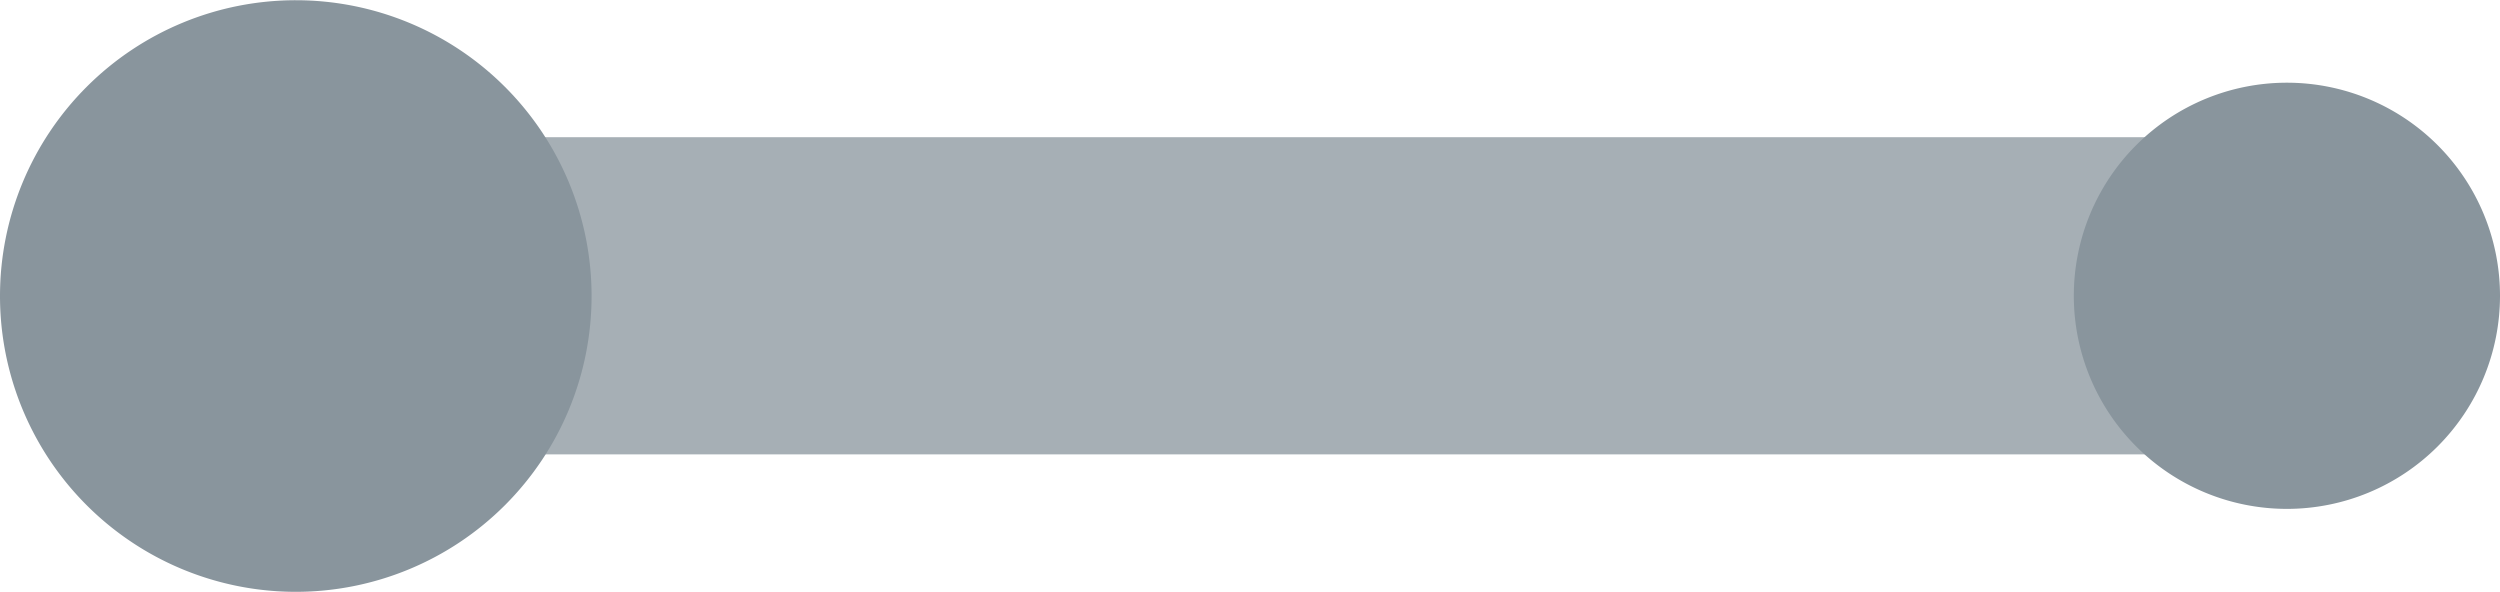 <svg xmlns="http://www.w3.org/2000/svg" viewBox="0 0 106.41 25.19"><defs><style>.cls-1{fill:#a6afb5;}.cls-2{fill:#89959d;}</style></defs><title>timeblock-07</title><g id="Layer_2" data-name="Layer 2"><g id="Layer_1-2" data-name="Layer 1"><g id="timeblock-07"><rect class="cls-1" x="12.33" y="5.84" width="82.37" height="13.5"/><path class="cls-2" d="M12.59,25.19A12.59,12.59,0,1,0,0,12.59,12.59,12.59,0,0,0,12.59,25.19"/><path class="cls-2" d="M97.34,21.66a9.07,9.07,0,1,0-9.07-9.07,9.07,9.07,0,0,0,9.07,9.07"/></g></g></g></svg>